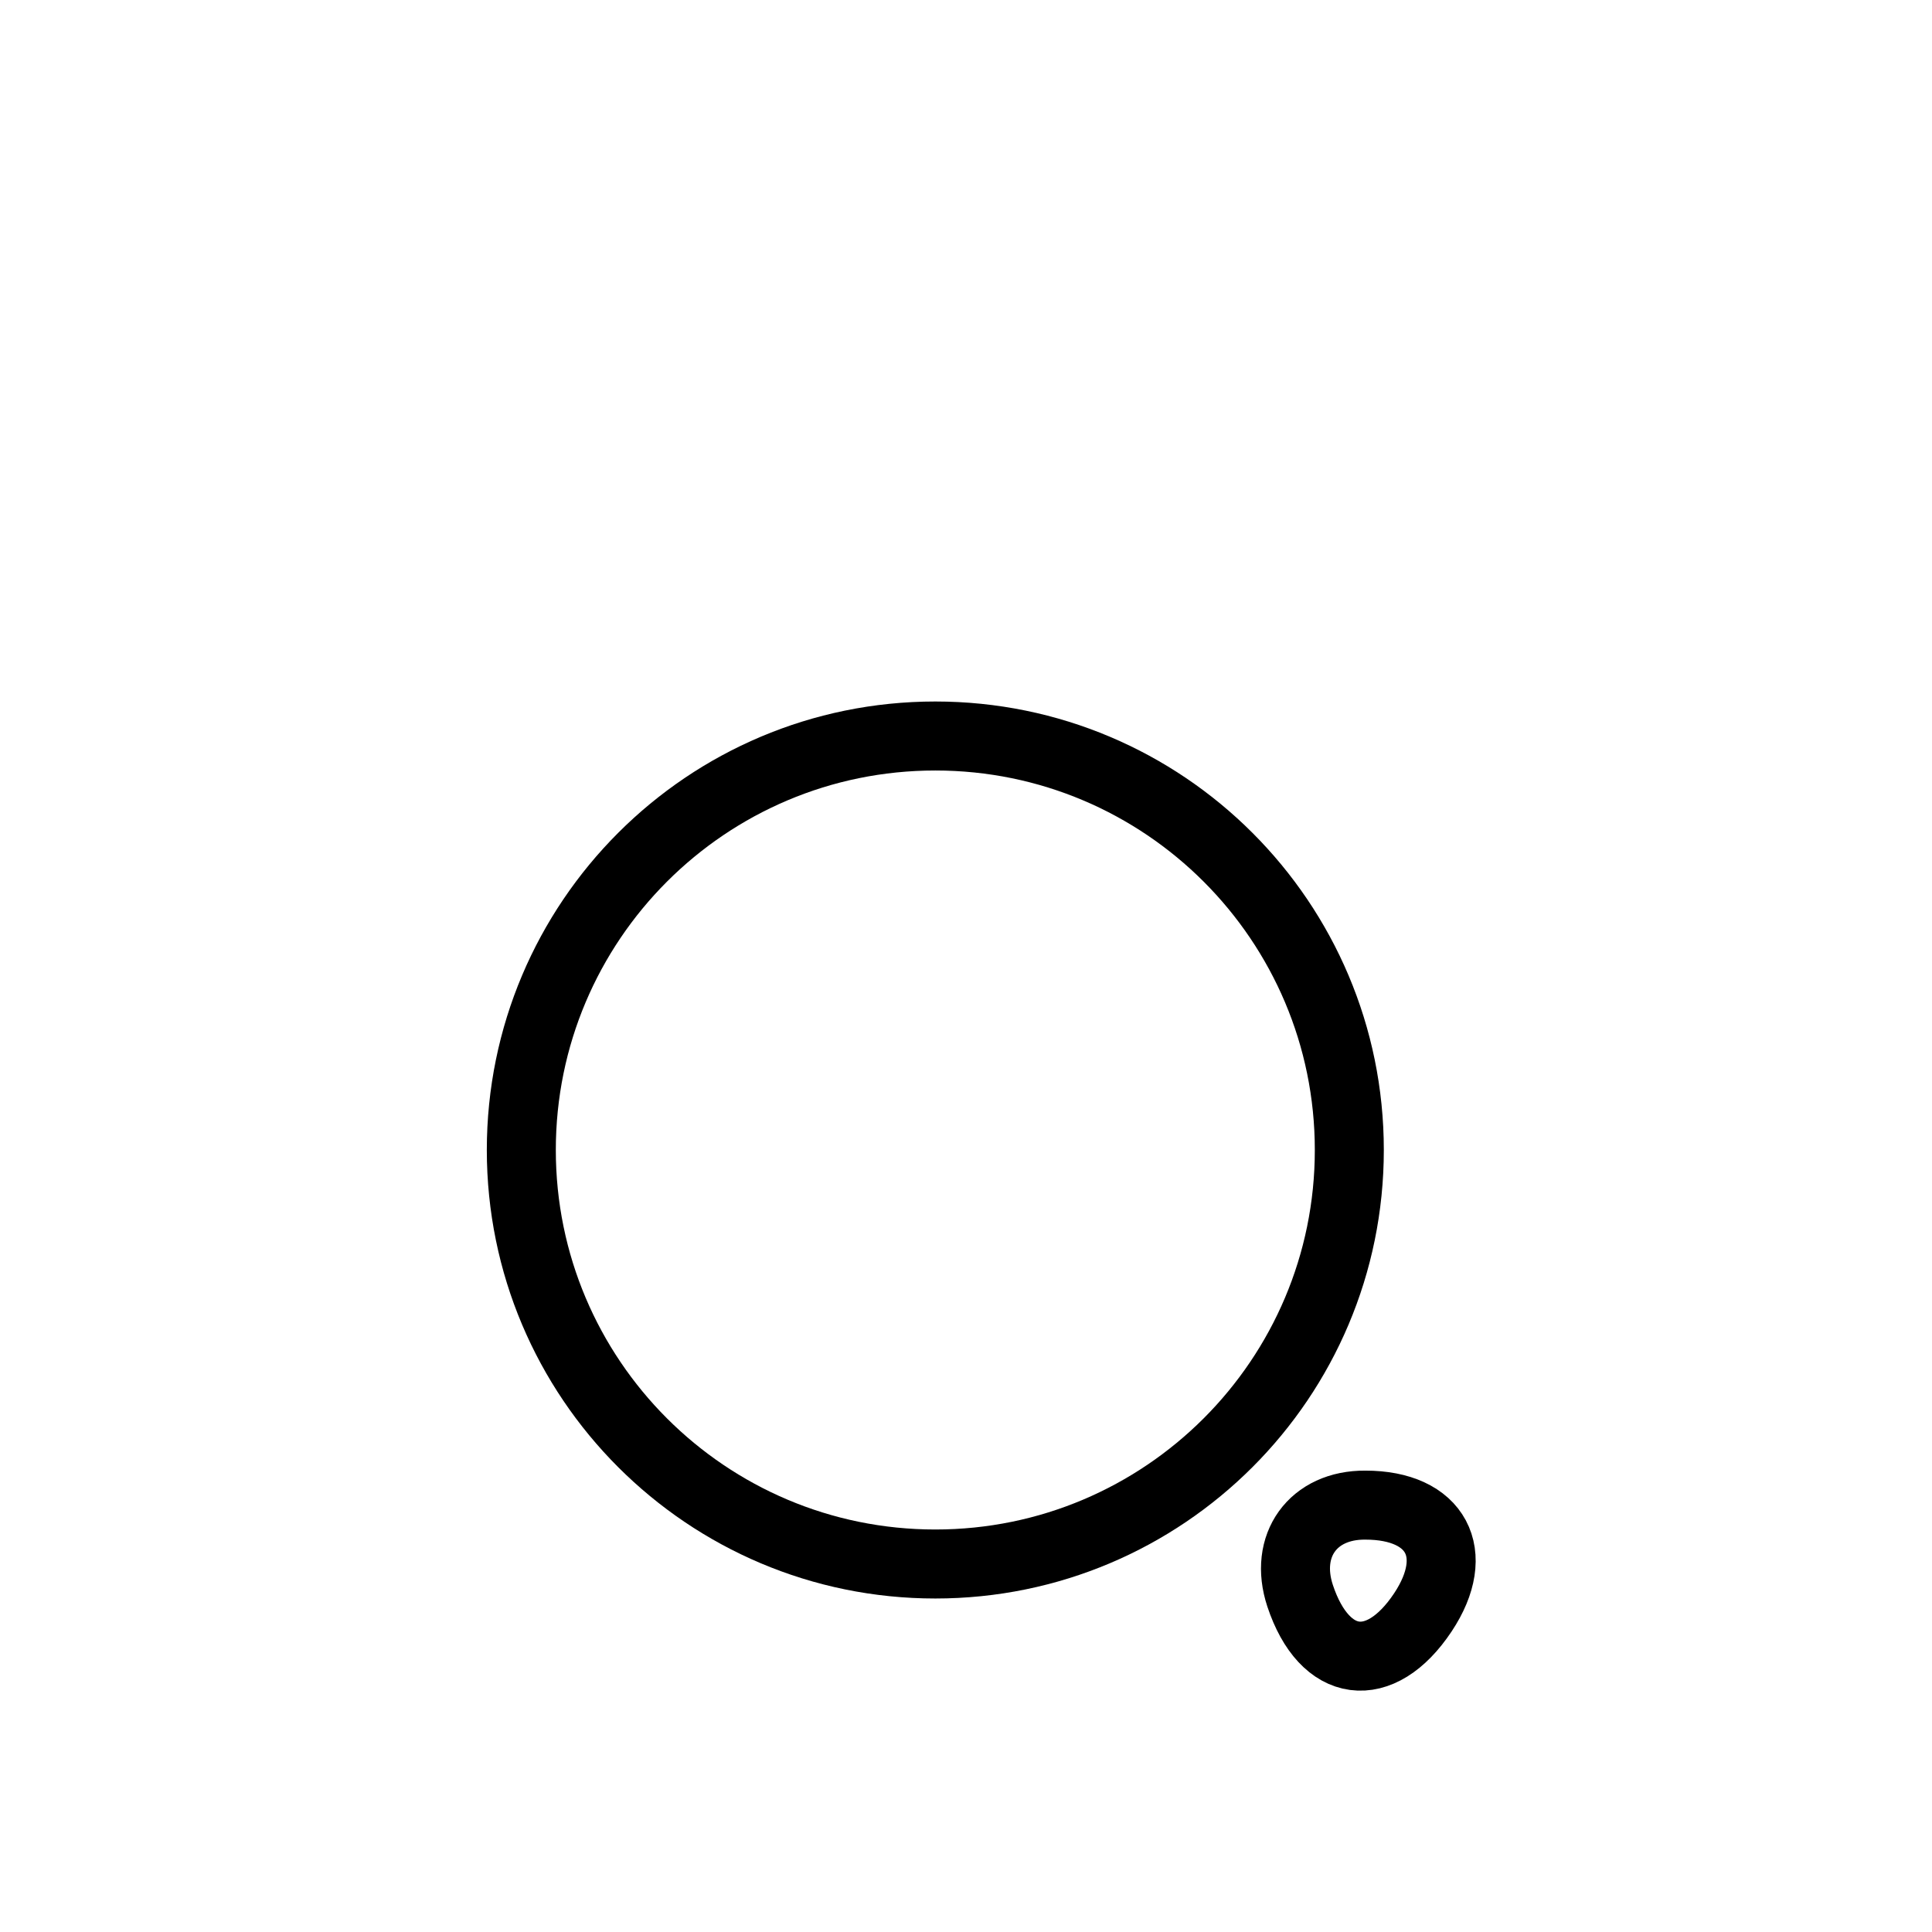 <svg width="42" height="42" viewBox="0 0 42 42" fill="none" xmlns="http://www.w3.org/2000/svg">
<path d="M20.333 34C25.304 34 29.333 29.971 29.333 25C29.333 20.029 25.304 16 20.333 16C15.362 16 11.333 20.029 11.333 25C11.333 29.971 15.362 34 20.333 34Z" stroke="black" stroke-width="1.5" stroke-linecap="round" stroke-linejoin="round"/>
<path d="M28.263 34.69C28.793 36.29 30.003 36.45 30.933 35.05C31.783 33.77 31.223 32.72 29.683 32.72C28.543 32.71 27.903 33.6 28.263 34.69Z" stroke="black" stroke-width="1.5" stroke-linecap="round" stroke-linejoin="round"/>
</svg>
